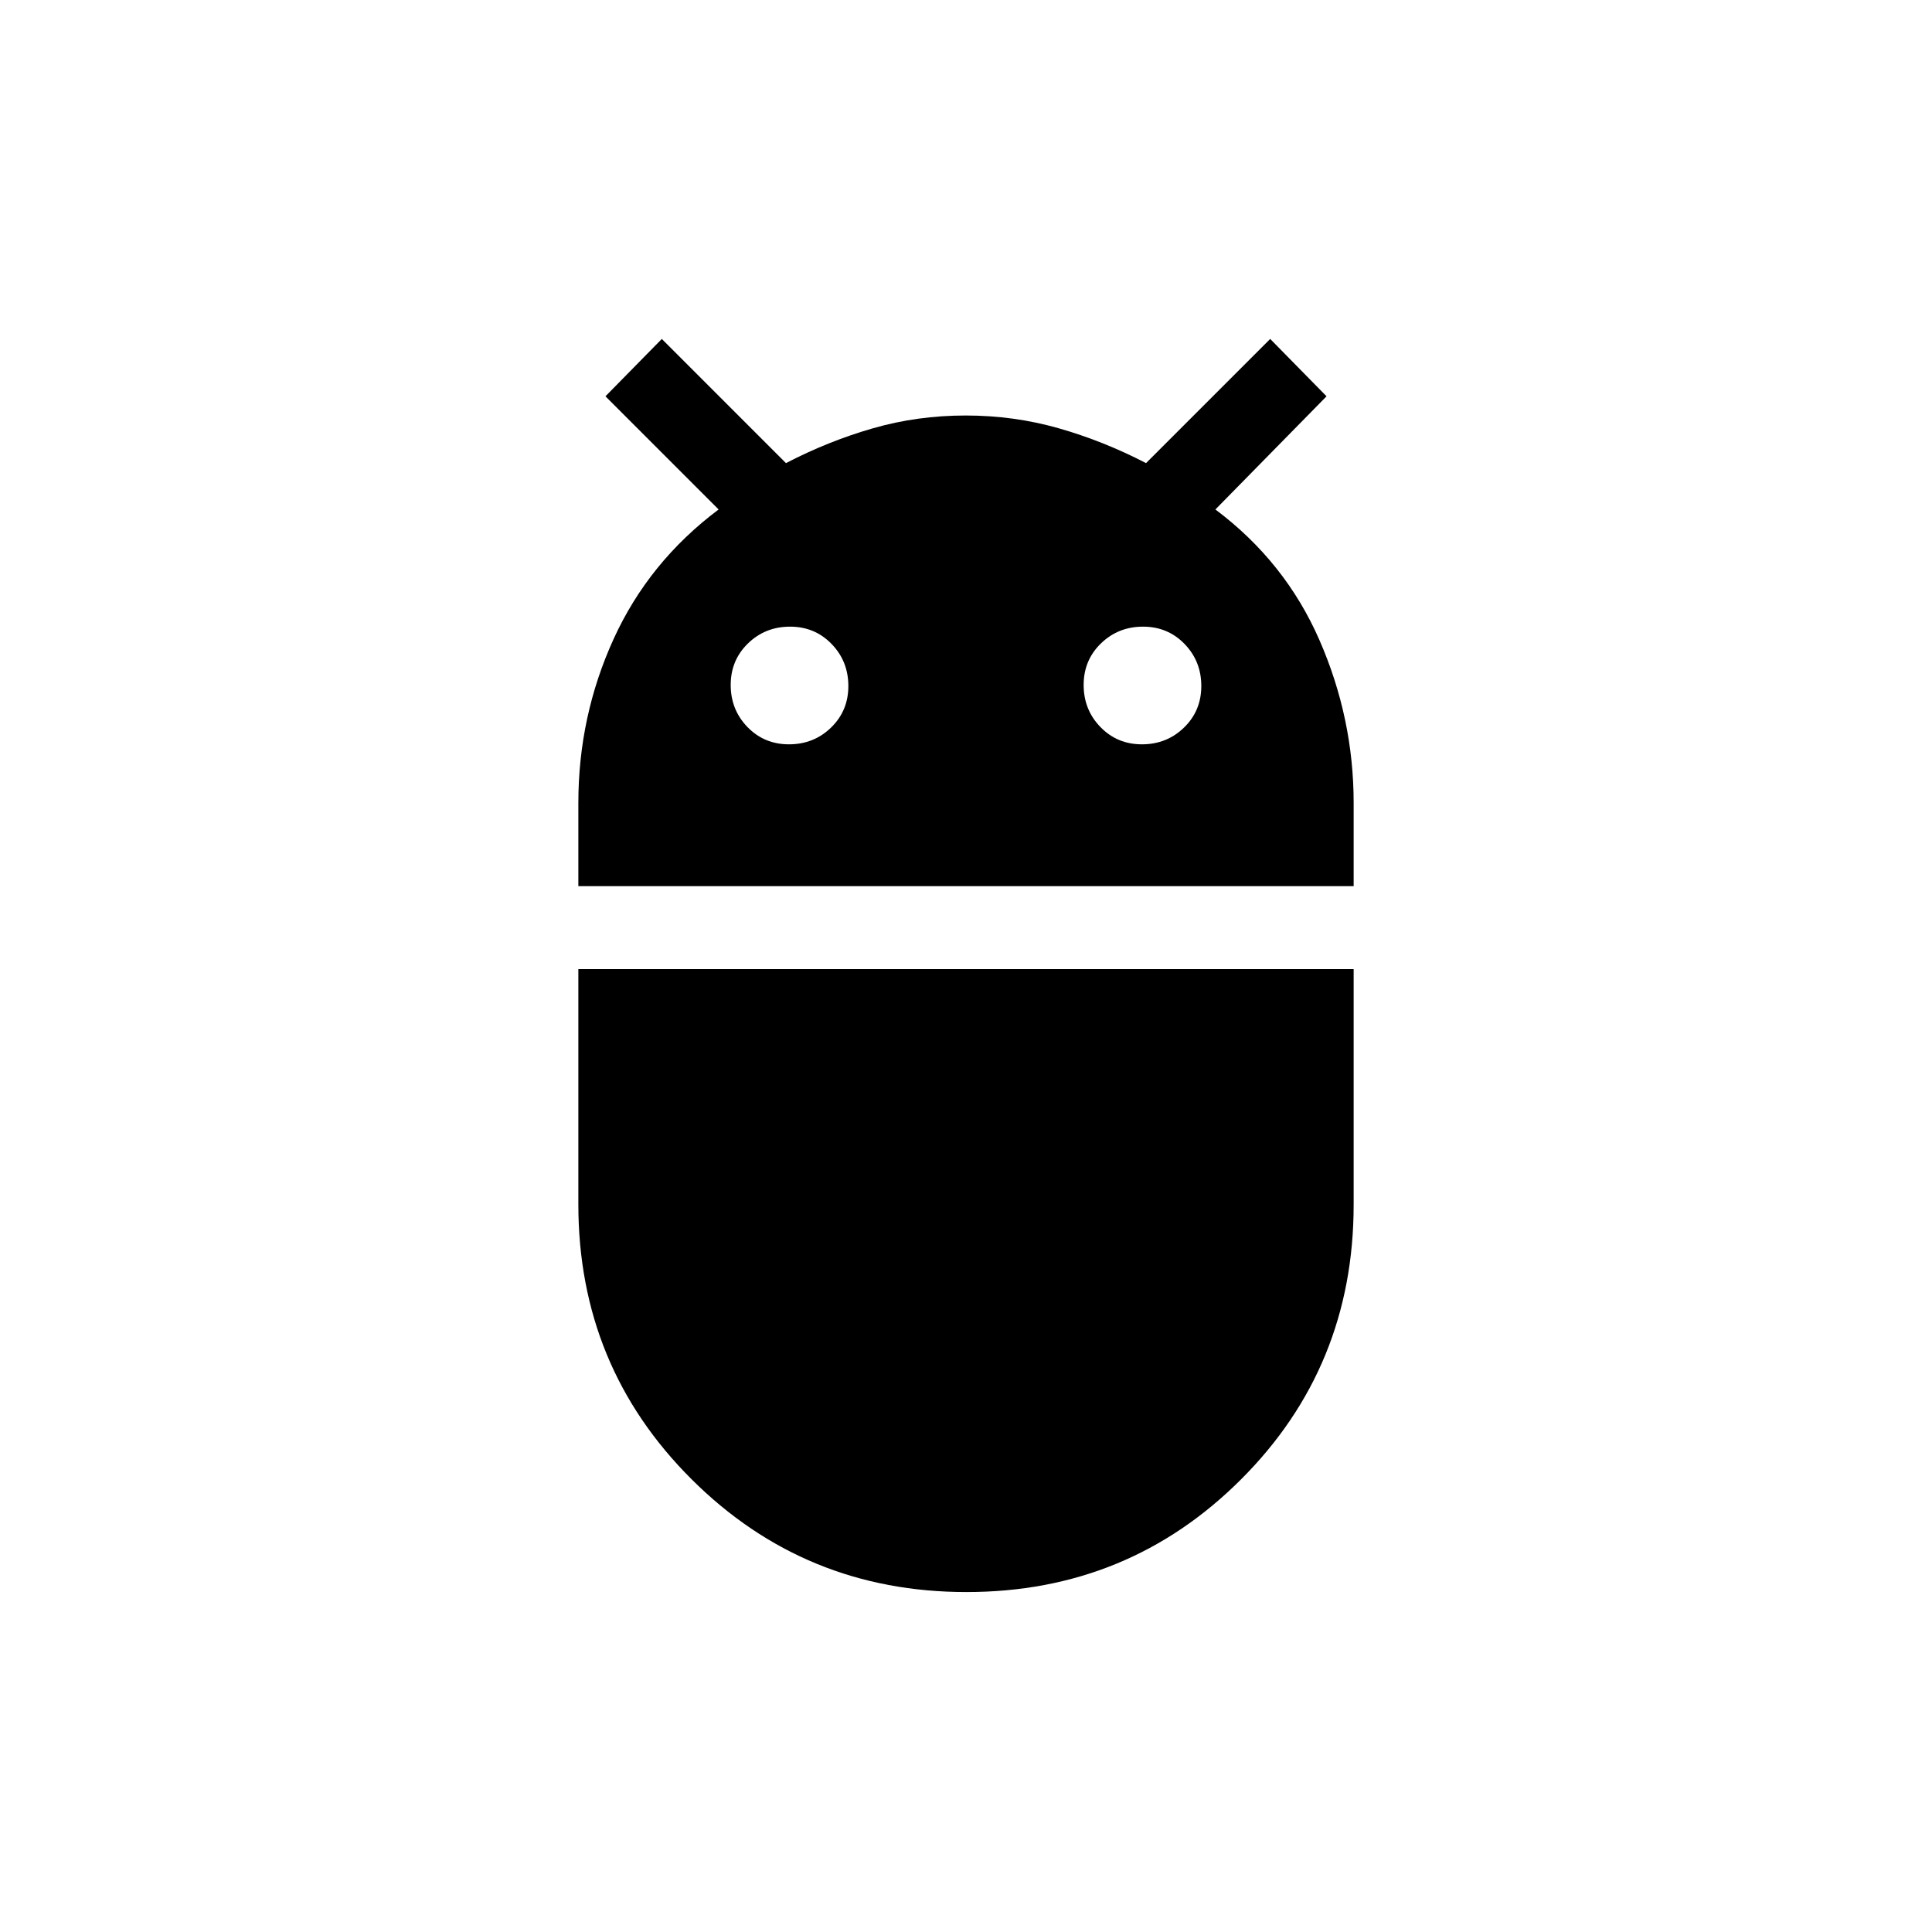 <svg xmlns="http://www.w3.org/2000/svg" height="20" viewBox="0 -960 960 960" width="20"><path d="M287.38-519.69v-41.34q0-43.01 17.5-81.42 17.5-38.4 52.2-64.4l-56.23-56.23 28-28.5 61.69 61.7q21.15-10.97 43.23-17.31 22.08-6.35 46.07-6.35 24 0 46.23 6.35 22.24 6.34 43.39 17.31l61.69-61.7 28 28.5-55.23 56.23q34.7 26 51.7 64.9 17 38.91 17 80.92v41.34H287.38Zm280.05-70.46q12.31 0 20.9-8.33 8.59-8.33 8.59-20.64t-8.32-20.9q-8.33-8.6-20.64-8.6-12.32 0-20.91 8.33t-8.59 20.64q0 12.31 8.33 20.9 8.33 8.6 20.64 8.6Zm-175.39 0q12.32 0 20.91-8.33t8.59-20.64q0-12.31-8.33-20.9-8.33-8.6-20.64-8.6t-20.9 8.33q-8.59 8.33-8.59 20.64t8.32 20.9q8.33 8.6 20.64 8.6Zm88.19 421.23q-80.38 0-136.61-56.07-56.24-56.06-56.24-136.55v-116.92h385.24v117.07q0 80.6-56 136.53-56 55.94-136.39 55.94Z"/></svg>